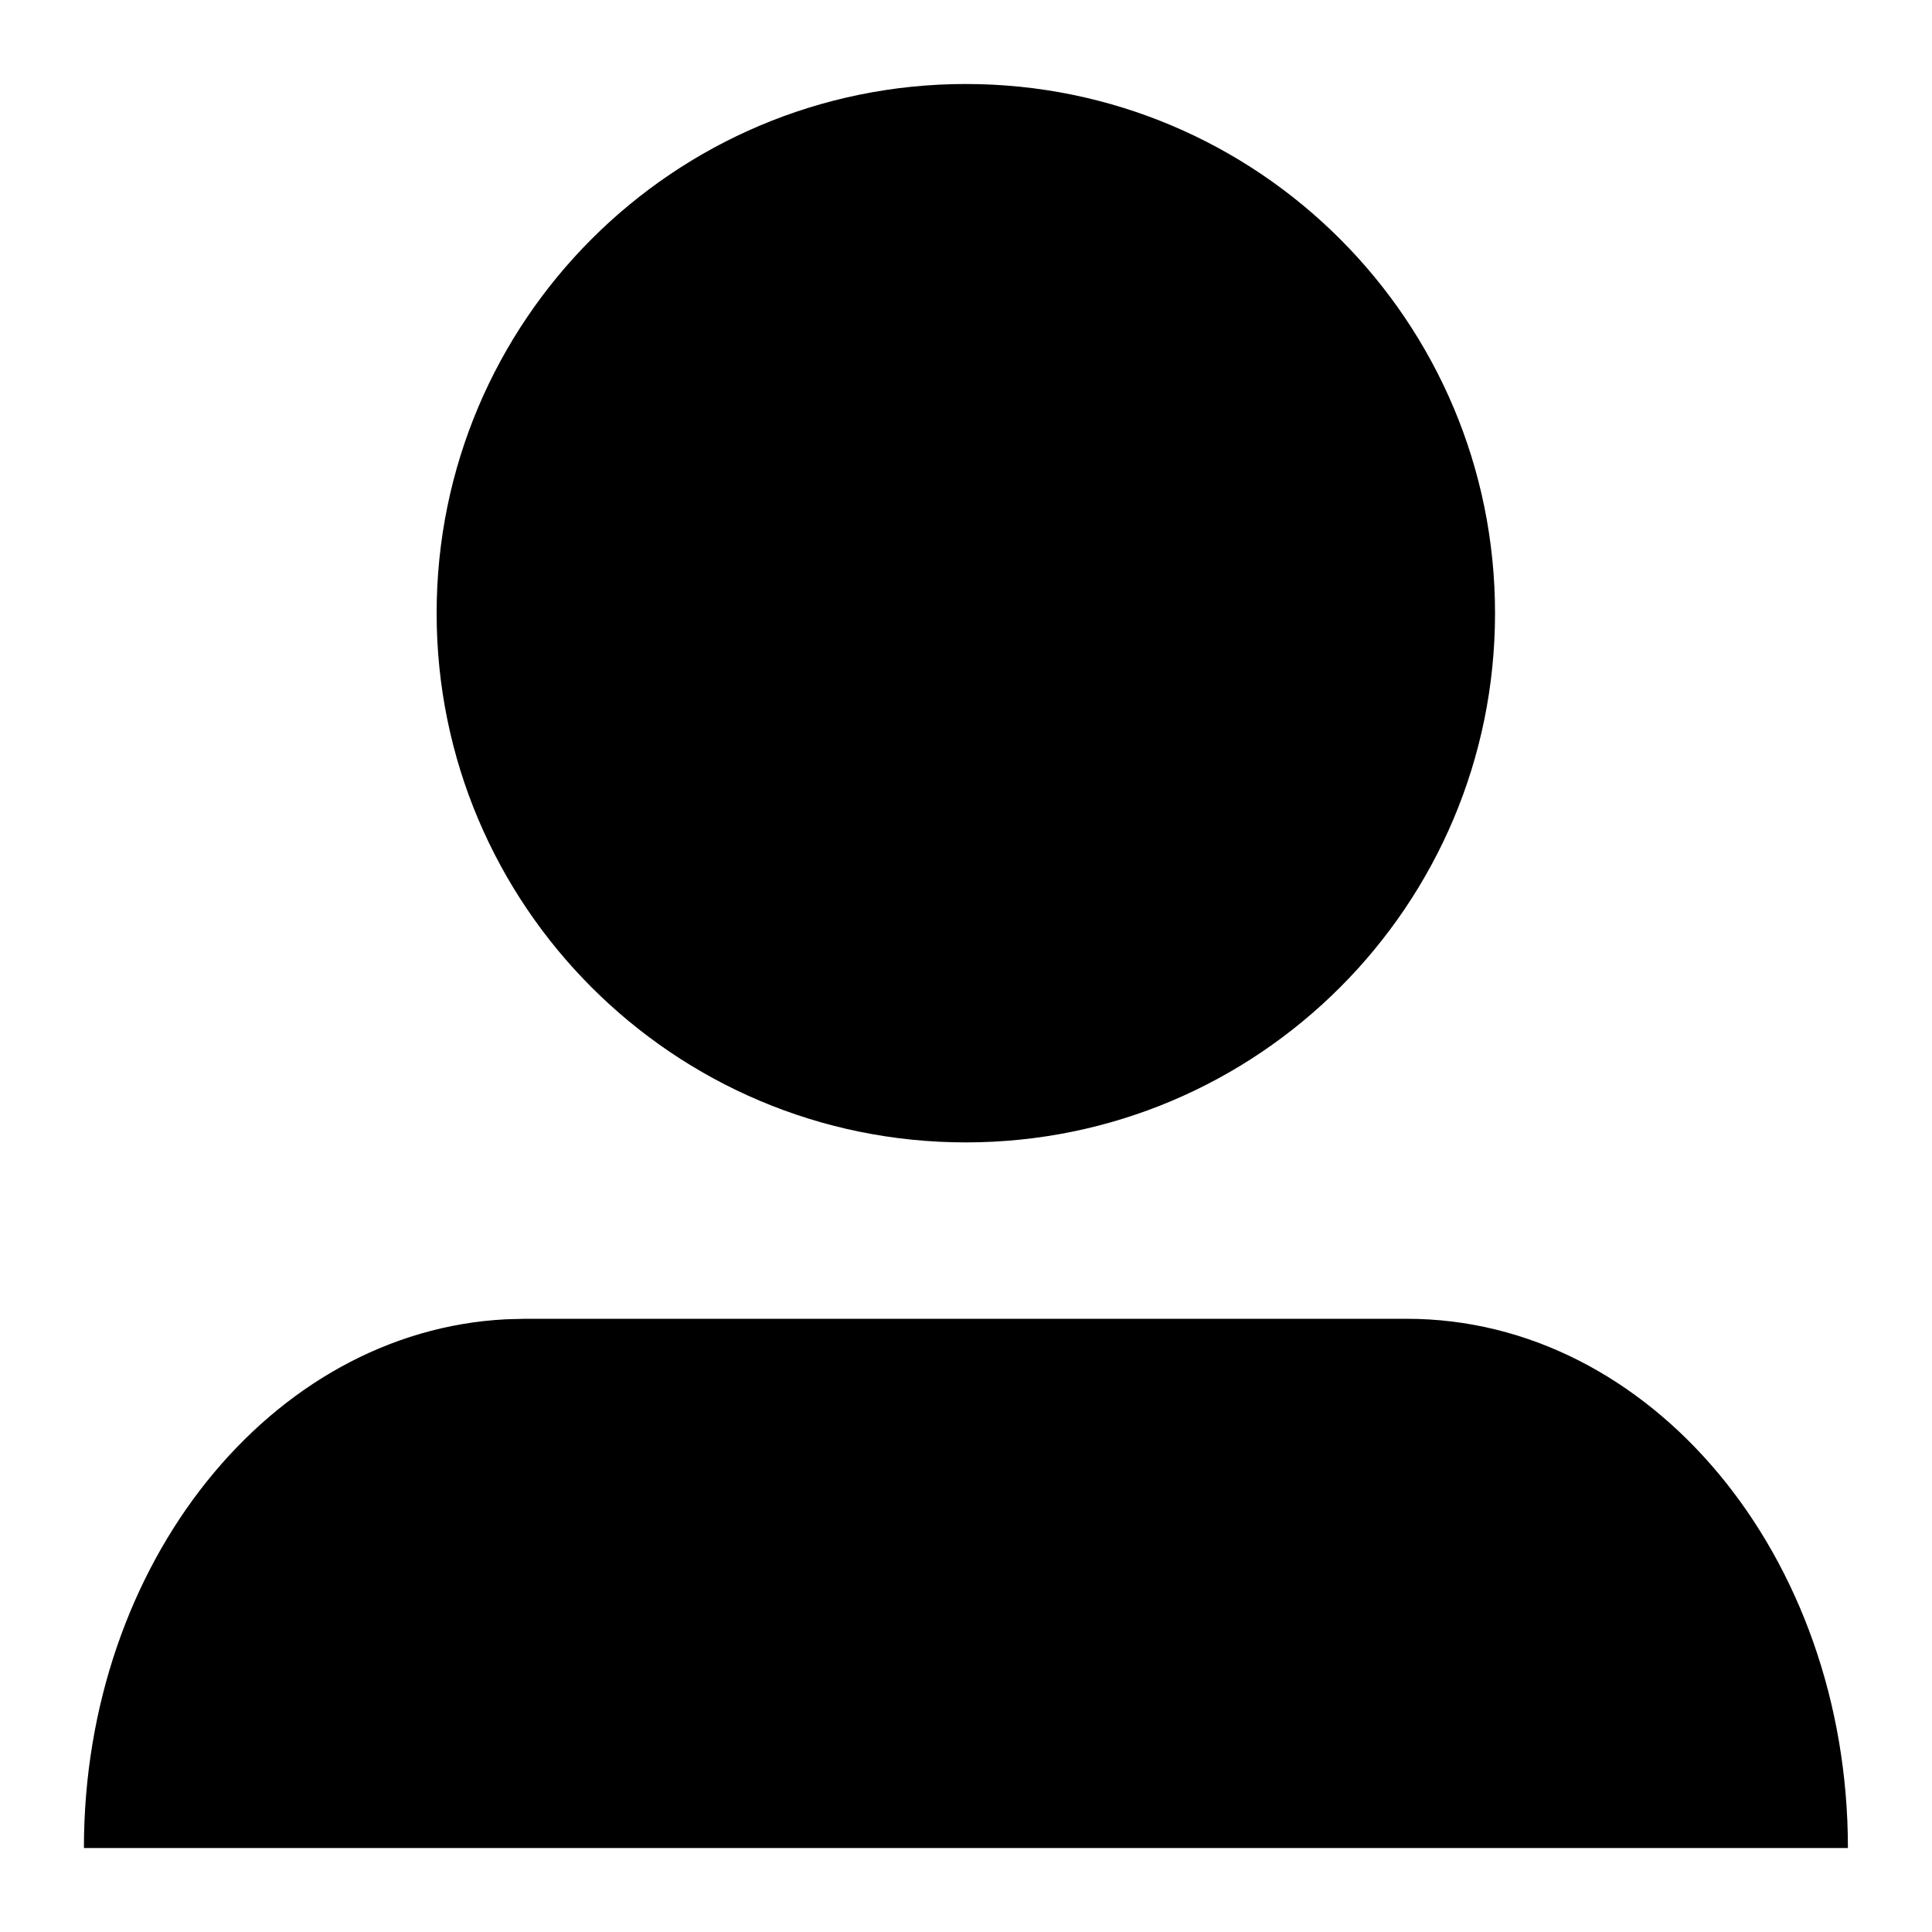 <svg viewBox="0 0 23 23" xmlns="http://www.w3.org/2000/svg">
<path d="M21.999 22C21.999 18.521 19.648 15.7 16.749 15.7H6.249L6.021 15.706C3.227 15.849 0.999 18.612 0.999 22" stroke-width="1.05" stroke-linecap="round"/>
<path fill-rule="evenodd" clip-rule="evenodd" d="M11.498 1C14.978 1 17.798 3.821 17.798 7.3C17.798 10.779 14.978 13.6 11.498 13.6C8.019 13.6 5.198 10.779 5.198 7.3C5.198 3.821 8.019 1 11.498 1Z" stroke-width="1.05"/>
</svg>
